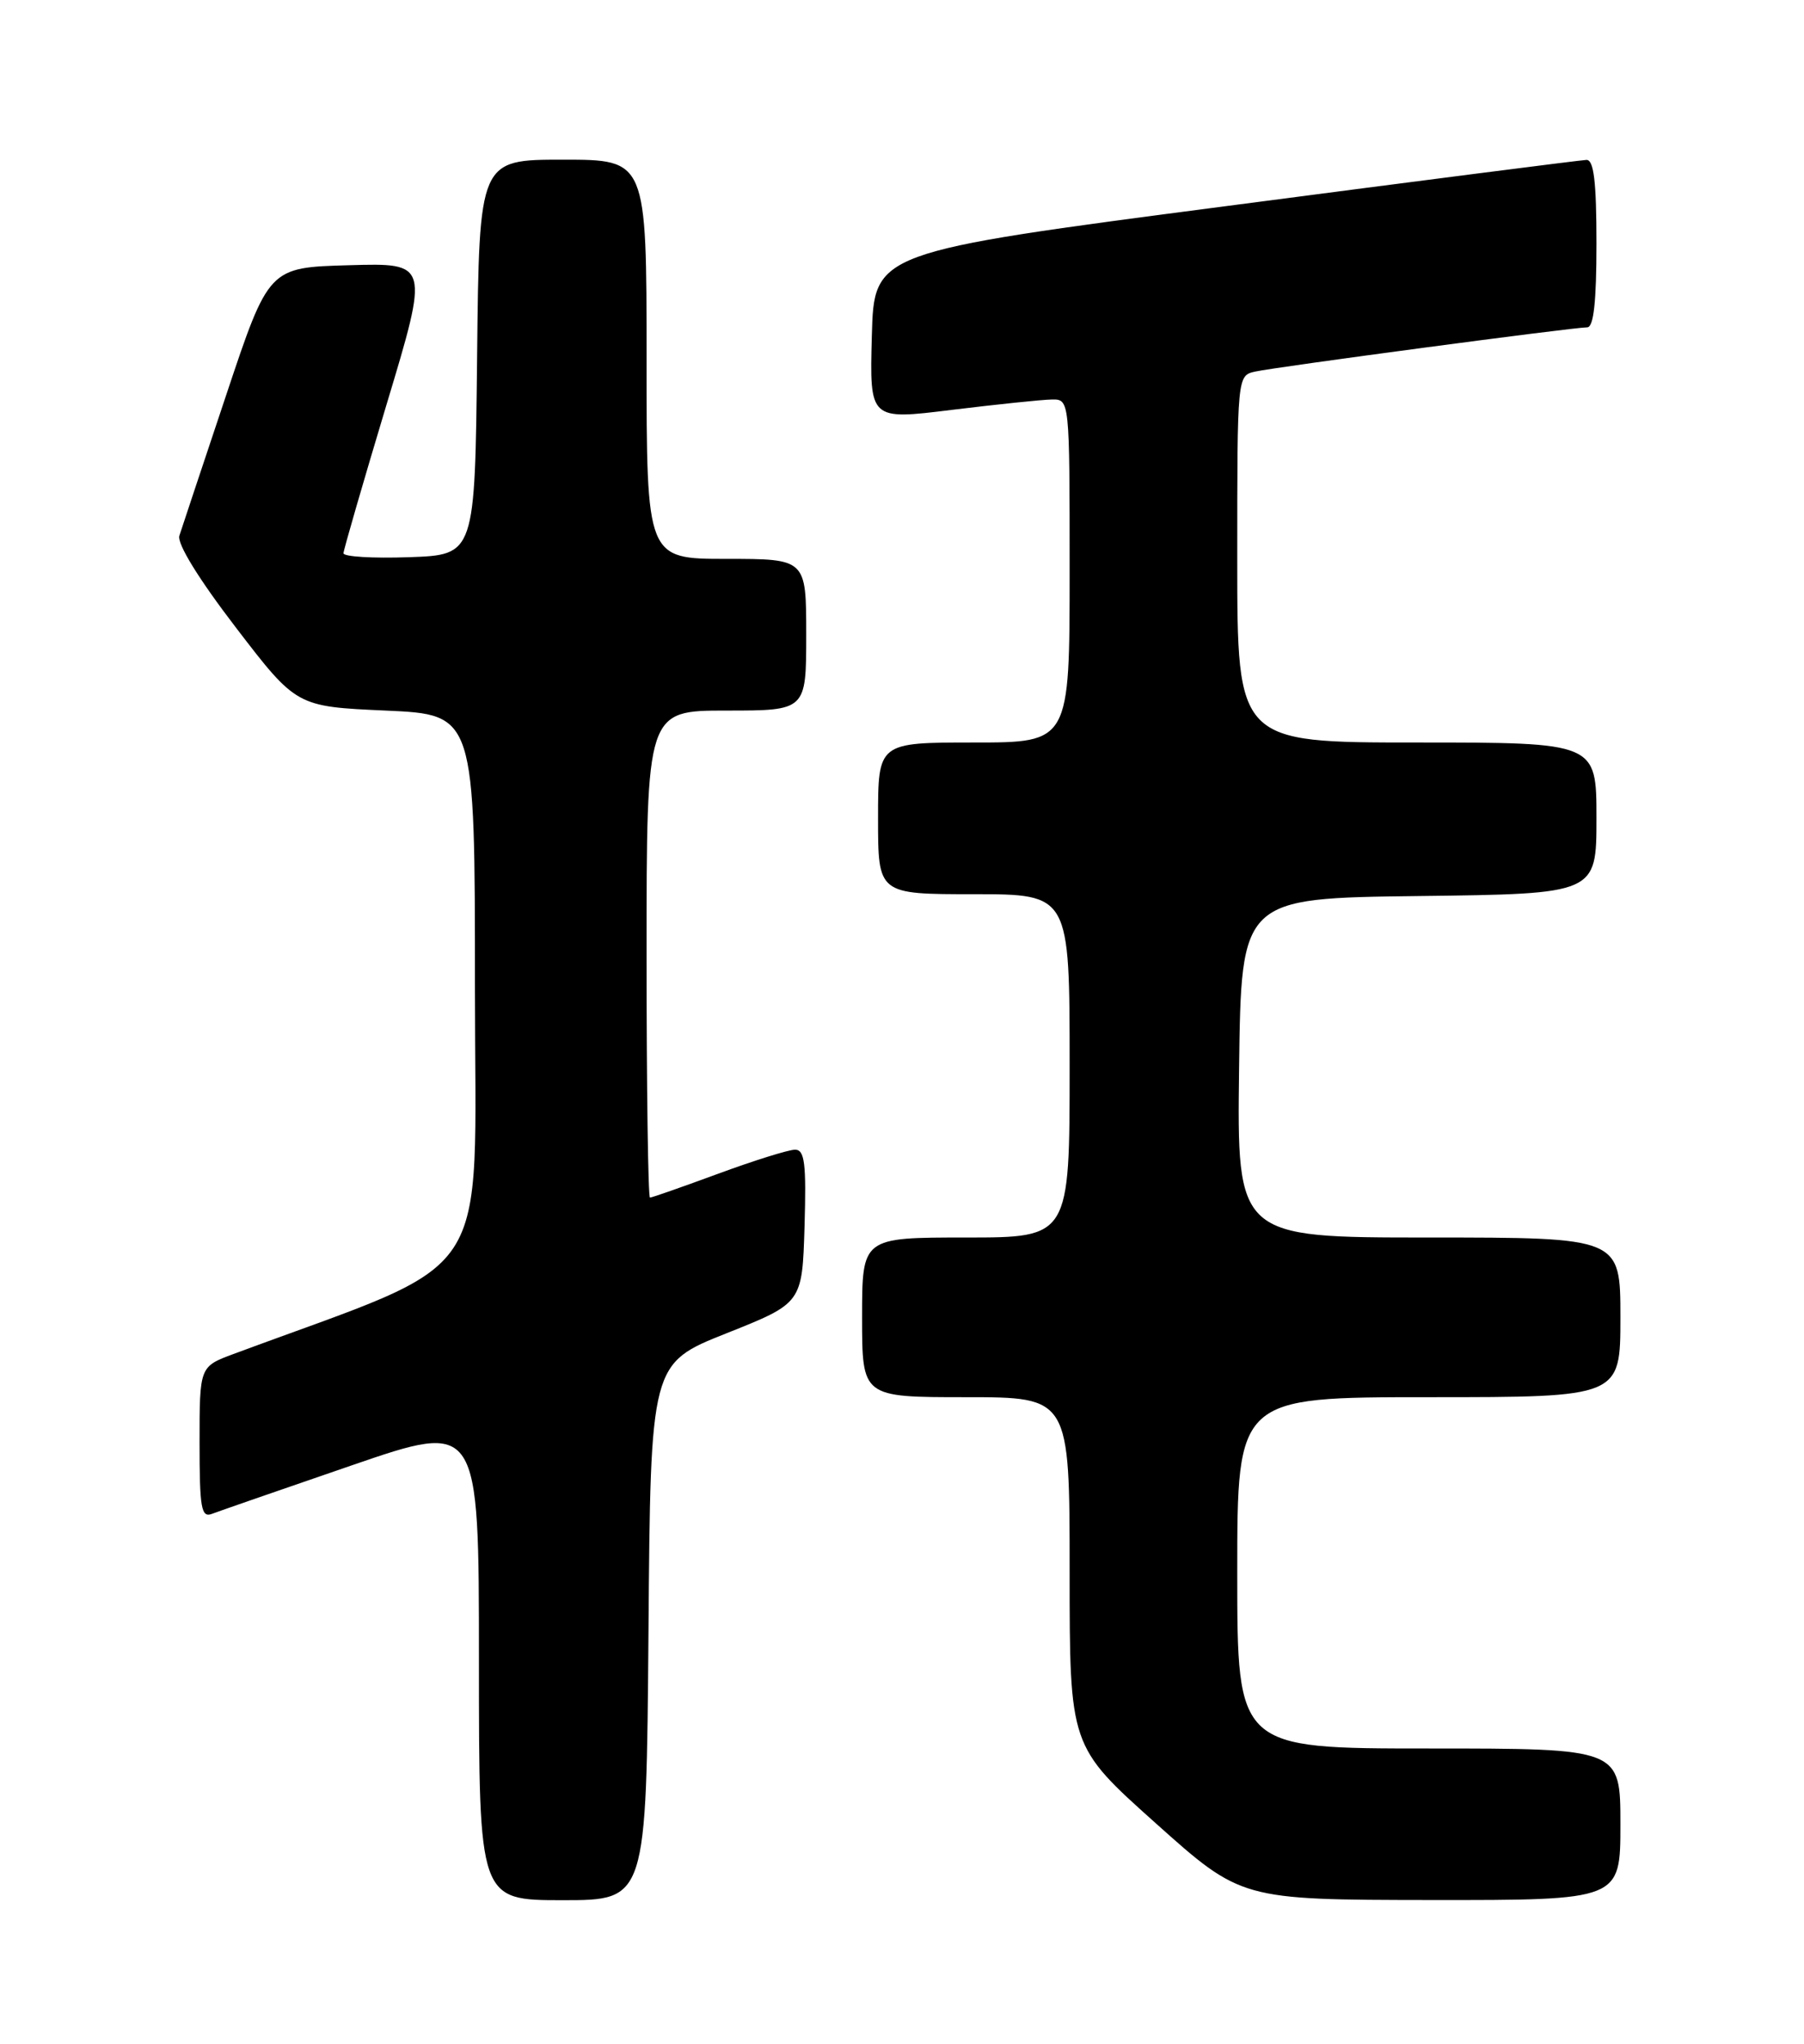 <?xml version="1.0" encoding="UTF-8" standalone="no"?>
<!DOCTYPE svg PUBLIC "-//W3C//DTD SVG 1.1//EN" "http://www.w3.org/Graphics/SVG/1.1/DTD/svg11.dtd" >
<svg xmlns="http://www.w3.org/2000/svg" xmlns:xlink="http://www.w3.org/1999/xlink" version="1.1" viewBox="0 0 226 256">
 <g >
 <path fill="currentColor"
d=" M 81.24 204.39 C 81.50 170.78 81.50 170.78 91.00 167.00 C 100.50 163.22 100.50 163.22 100.79 153.61 C 101.02 145.70 100.81 144.00 99.60 144.00 C 98.80 144.00 94.48 145.35 90.00 147.00 C 85.52 148.65 81.67 150.00 81.43 150.00 C 81.19 150.00 81.00 136.28 81.00 119.50 C 81.00 89.00 81.00 89.00 91.00 89.00 C 101.00 89.00 101.00 89.00 101.00 79.50 C 101.00 70.00 101.00 70.00 91.00 70.00 C 81.00 70.00 81.00 70.00 81.00 45.00 C 81.00 20.00 81.00 20.00 70.52 20.00 C 60.03 20.00 60.03 20.00 59.77 44.75 C 59.50 69.50 59.50 69.50 51.25 69.79 C 46.71 69.95 43.01 69.73 43.03 69.29 C 43.05 68.86 45.47 60.50 48.41 50.72 C 53.77 32.93 53.77 32.93 43.72 33.22 C 33.67 33.50 33.67 33.50 28.33 49.50 C 25.39 58.30 22.75 66.22 22.47 67.10 C 22.16 68.09 24.89 72.52 29.55 78.60 C 37.14 88.50 37.14 88.50 48.32 89.00 C 59.50 89.50 59.50 89.50 59.50 123.89 C 59.50 161.68 62.41 157.28 29.25 169.59 C 25.00 171.17 25.00 171.17 25.00 180.69 C 25.00 188.92 25.21 190.13 26.56 189.61 C 27.42 189.28 35.30 186.55 44.06 183.54 C 60.00 178.06 60.00 178.06 60.00 208.03 C 60.00 238.00 60.00 238.00 70.49 238.00 C 80.97 238.00 80.97 238.00 81.24 204.39 Z  M 203.00 228.50 C 203.00 219.00 203.00 219.00 179.00 219.00 C 155.00 219.00 155.00 219.00 155.00 197.00 C 155.00 175.00 155.00 175.00 179.00 175.00 C 203.00 175.00 203.00 175.00 203.00 165.00 C 203.00 155.00 203.00 155.00 178.98 155.00 C 154.96 155.00 154.96 155.00 155.23 133.75 C 155.50 112.50 155.50 112.50 177.75 112.23 C 200.00 111.96 200.00 111.96 200.00 102.48 C 200.00 93.00 200.00 93.00 177.50 93.00 C 155.00 93.00 155.00 93.00 155.00 70.02 C 155.00 47.04 155.00 47.04 157.25 46.54 C 159.85 45.96 197.10 41.00 198.84 41.00 C 199.65 41.00 200.00 37.80 200.00 30.50 C 200.00 22.75 199.67 20.01 198.75 20.03 C 198.06 20.05 177.70 22.66 153.50 25.83 C 109.50 31.58 109.50 31.58 109.22 42.10 C 108.94 52.61 108.94 52.61 119.22 51.34 C 124.87 50.65 130.51 50.06 131.75 50.04 C 134.00 50.00 134.00 50.00 134.00 71.50 C 134.00 93.00 134.00 93.00 122.00 93.00 C 110.00 93.00 110.00 93.00 110.00 102.50 C 110.00 112.00 110.00 112.00 122.00 112.00 C 134.00 112.00 134.00 112.00 134.00 133.50 C 134.00 155.00 134.00 155.00 121.00 155.00 C 108.00 155.00 108.00 155.00 108.00 165.00 C 108.00 175.00 108.00 175.00 121.00 175.00 C 134.00 175.00 134.00 175.00 134.00 196.85 C 134.00 218.71 134.00 218.71 144.75 228.33 C 155.50 237.95 155.50 237.95 179.25 237.98 C 203.00 238.00 203.00 238.00 203.00 228.50 Z "/>
</g>
</svg>